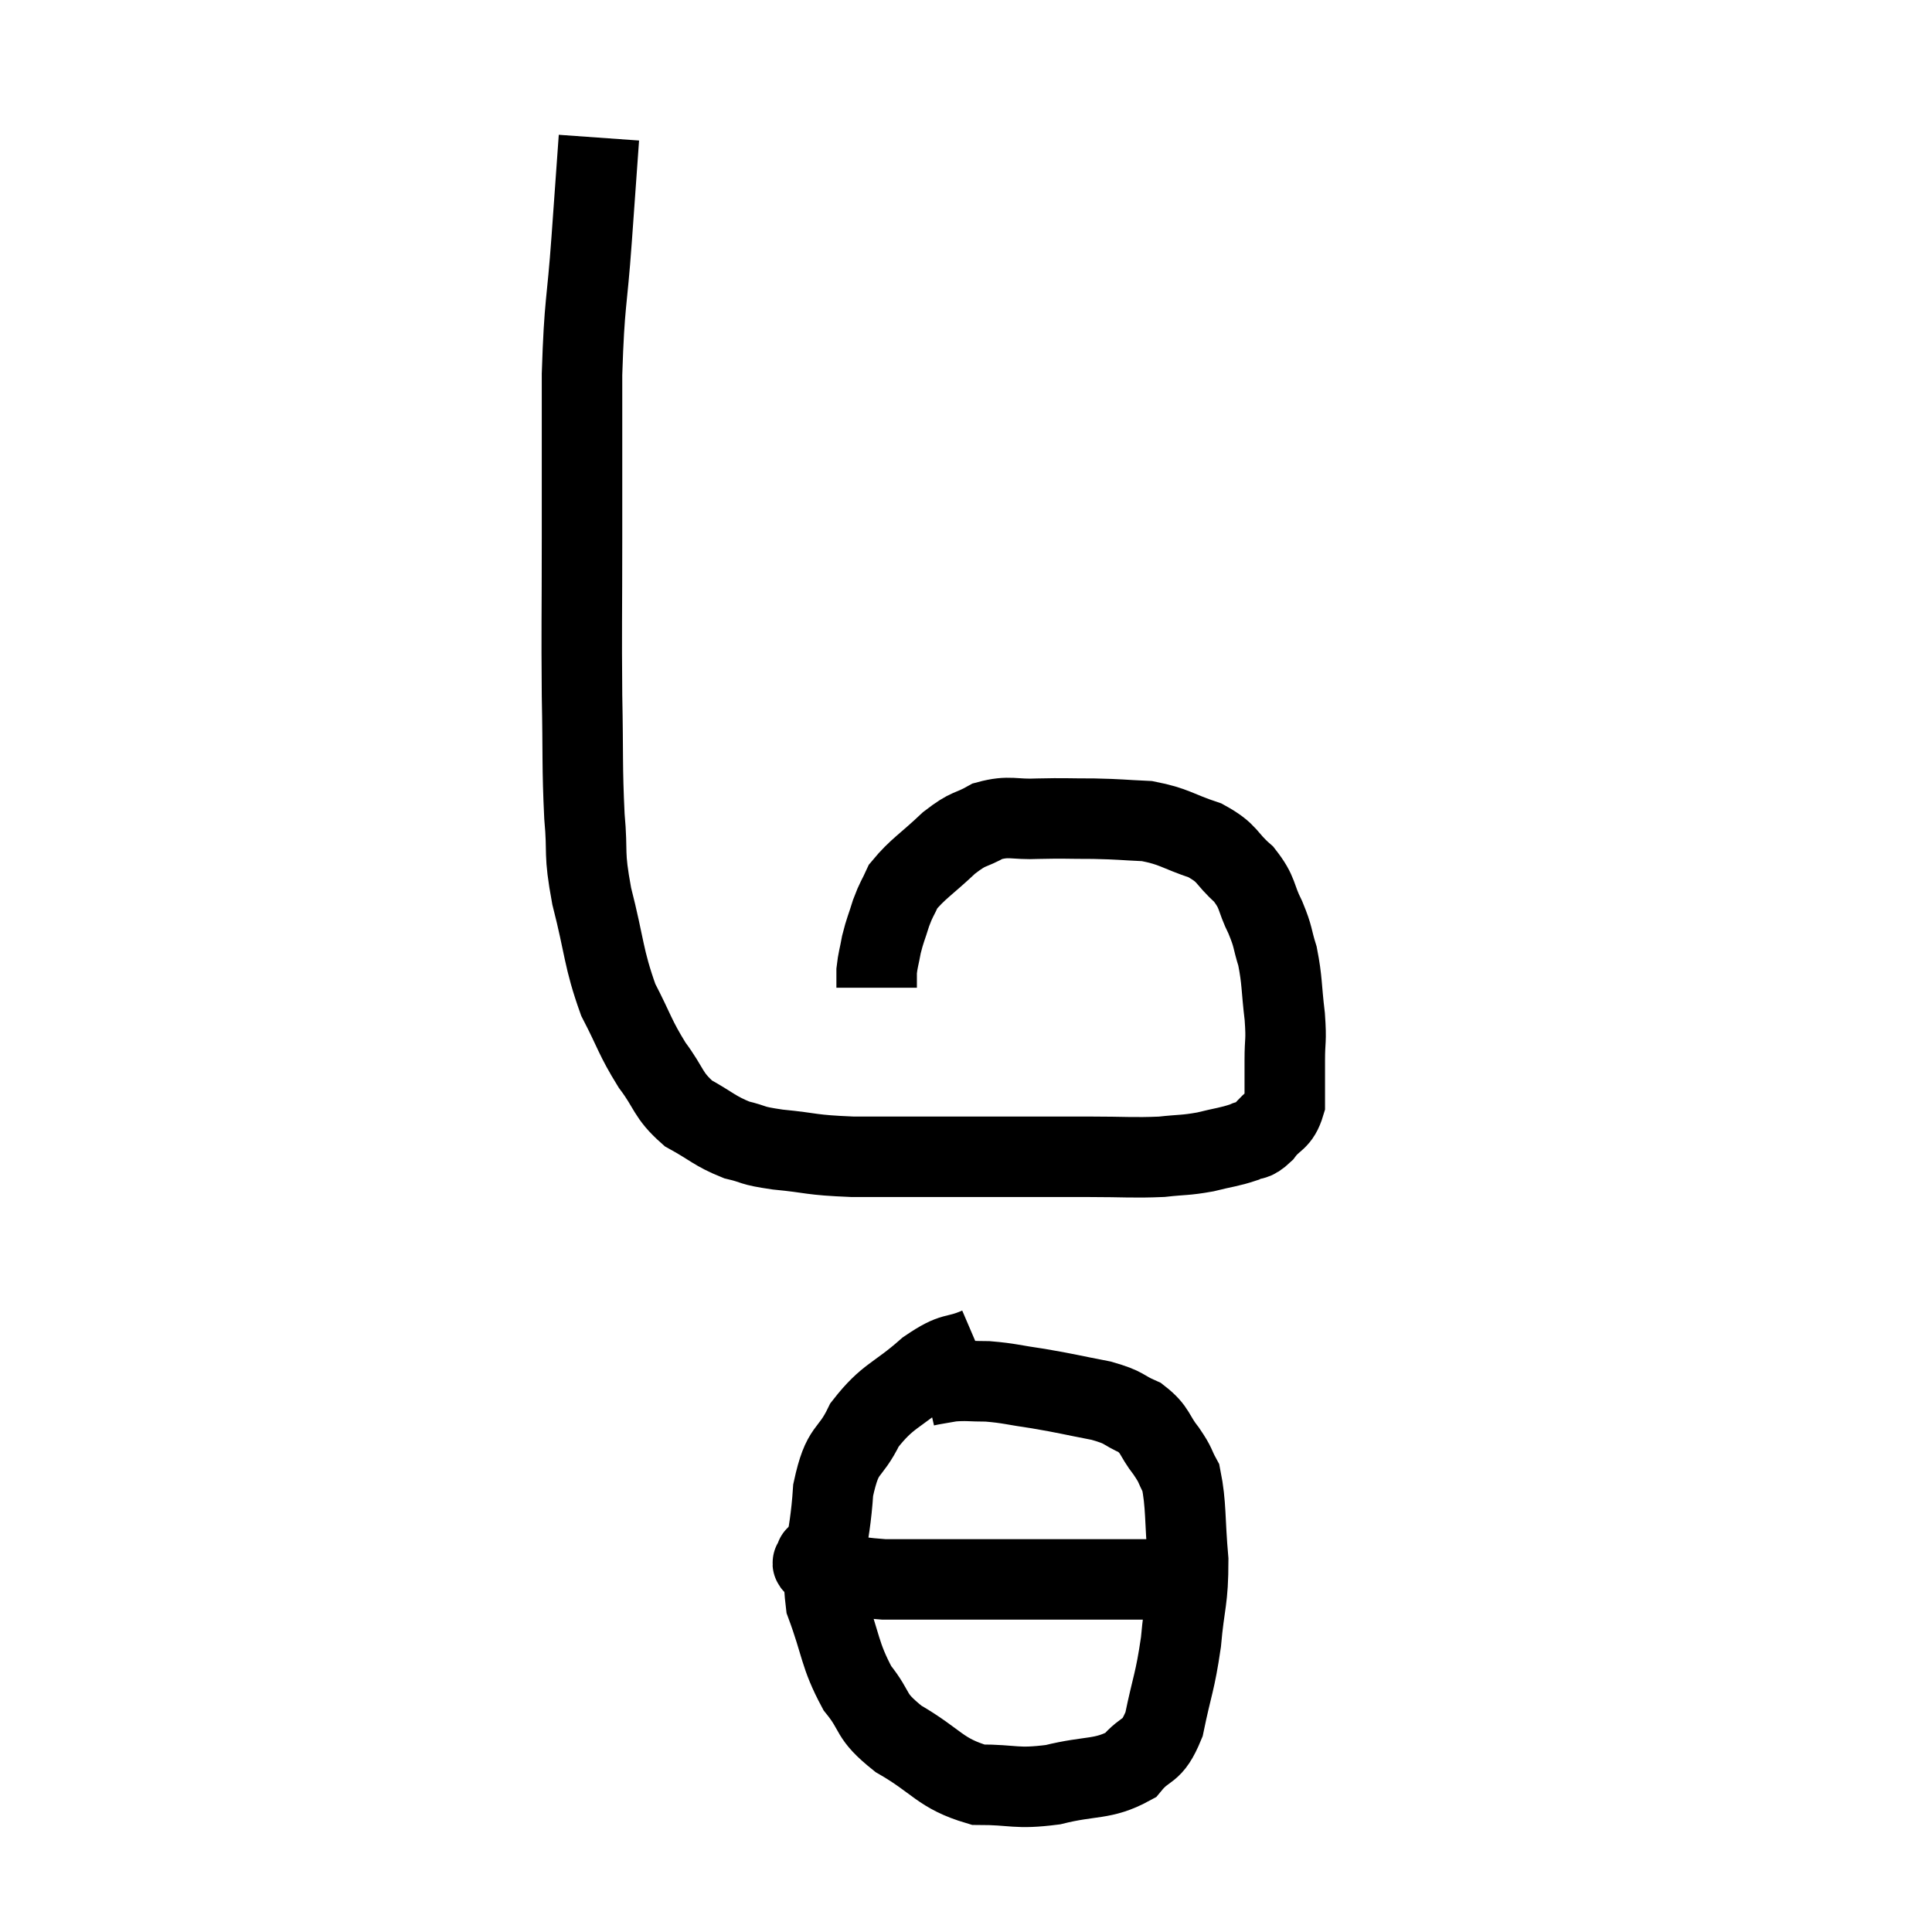 <svg width="48" height="48" viewBox="0 0 48 48" xmlns="http://www.w3.org/2000/svg"><path d="M 14.88 3.42 C 14.79 4.68, 14.805 4.47, 14.7 5.94 C 14.58 7.62, 14.52 7.44, 14.46 9.3 C 14.46 11.34, 14.46 11.385, 14.46 13.38 C 14.46 15.33, 14.445 15.555, 14.46 17.28 C 14.49 18.78, 14.46 19.035, 14.52 20.28 C 14.61 21.27, 14.49 21.12, 14.7 22.26 C 15.03 23.55, 14.985 23.79, 15.36 24.84 C 15.78 25.65, 15.765 25.755, 16.2 26.46 C 16.65 27.06, 16.575 27.195, 17.1 27.66 C 17.7 27.99, 17.745 28.095, 18.3 28.32 C 18.81 28.44, 18.6 28.455, 19.32 28.56 C 20.25 28.65, 20.085 28.695, 21.18 28.74 C 22.44 28.74, 22.575 28.74, 23.7 28.74 C 24.69 28.74, 24.84 28.74, 25.68 28.74 C 26.37 28.74, 26.265 28.74, 27.06 28.74 C 27.96 28.74, 28.14 28.77, 28.86 28.74 C 29.4 28.68, 29.43 28.71, 29.94 28.62 C 30.42 28.5, 30.54 28.5, 30.9 28.38 C 31.14 28.26, 31.125 28.38, 31.38 28.14 C 31.65 27.78, 31.785 27.87, 31.92 27.42 C 31.92 26.88, 31.92 26.88, 31.92 26.34 C 31.92 25.8, 31.965 25.905, 31.92 25.26 C 31.83 24.51, 31.86 24.375, 31.74 23.76 C 31.59 23.28, 31.65 23.31, 31.44 22.8 C 31.17 22.26, 31.275 22.2, 30.9 21.72 C 30.42 21.3, 30.54 21.21, 29.94 20.88 C 29.22 20.64, 29.19 20.535, 28.5 20.4 C 27.84 20.37, 27.855 20.355, 27.18 20.34 C 26.49 20.34, 26.46 20.325, 25.8 20.34 C 25.17 20.37, 25.095 20.25, 24.54 20.4 C 24.06 20.67, 24.105 20.535, 23.58 20.94 C 23.01 21.48, 22.8 21.585, 22.44 22.02 C 22.29 22.35, 22.275 22.32, 22.14 22.68 C 22.02 23.07, 21.99 23.1, 21.9 23.46 C 21.84 23.79, 21.81 23.85, 21.78 24.12 C 21.78 24.33, 21.78 24.435, 21.78 24.54 L 21.78 24.54" fill="none" stroke="black" stroke-width="2"></path><path d="M 24.3 33.48 C 23.67 33.75, 23.745 33.54, 23.04 34.02 C 22.26 34.71, 22.065 34.65, 21.48 35.4 C 21.09 36.21, 20.94 35.91, 20.7 37.02 C 20.61 38.43, 20.37 38.61, 20.52 39.84 C 20.91 40.89, 20.85 41.1, 21.3 41.94 C 21.81 42.57, 21.57 42.6, 22.32 43.2 C 23.31 43.77, 23.34 44.055, 24.3 44.34 C 25.23 44.34, 25.215 44.46, 26.16 44.34 C 27.12 44.1, 27.39 44.235, 28.08 43.86 C 28.5 43.35, 28.605 43.605, 28.92 42.84 C 29.13 41.82, 29.19 41.82, 29.34 40.8 C 29.43 39.78, 29.52 39.78, 29.52 38.76 C 29.43 37.74, 29.475 37.395, 29.34 36.72 C 29.16 36.39, 29.235 36.435, 28.98 36.06 C 28.65 35.64, 28.725 35.535, 28.32 35.22 C 27.84 35.01, 27.99 34.98, 27.36 34.8 C 26.58 34.65, 26.505 34.62, 25.8 34.5 C 25.17 34.41, 25.08 34.365, 24.54 34.32 C 24.09 34.32, 24.03 34.29, 23.64 34.32 C 23.31 34.38, 23.175 34.395, 22.98 34.44 C 22.92 34.47, 22.89 34.485, 22.86 34.5 L 22.86 34.5" fill="none" stroke="black" stroke-width="2"></path><path d="M 20.28 38.7 C 20.28 38.7, 20.25 38.64, 20.28 38.7 C 20.34 38.82, 19.98 38.805, 20.4 38.94 C 21.18 39.09, 20.91 39.165, 21.96 39.24 C 23.28 39.24, 23.535 39.24, 24.6 39.24 C 25.41 39.24, 25.29 39.24, 26.22 39.24 C 27.27 39.24, 27.525 39.24, 28.32 39.24 C 28.86 39.24, 29.055 39.24, 29.4 39.24 C 29.55 39.24, 29.625 39.24, 29.7 39.24 L 29.7 39.24" fill="none" stroke="black" stroke-width="2"></path></svg>